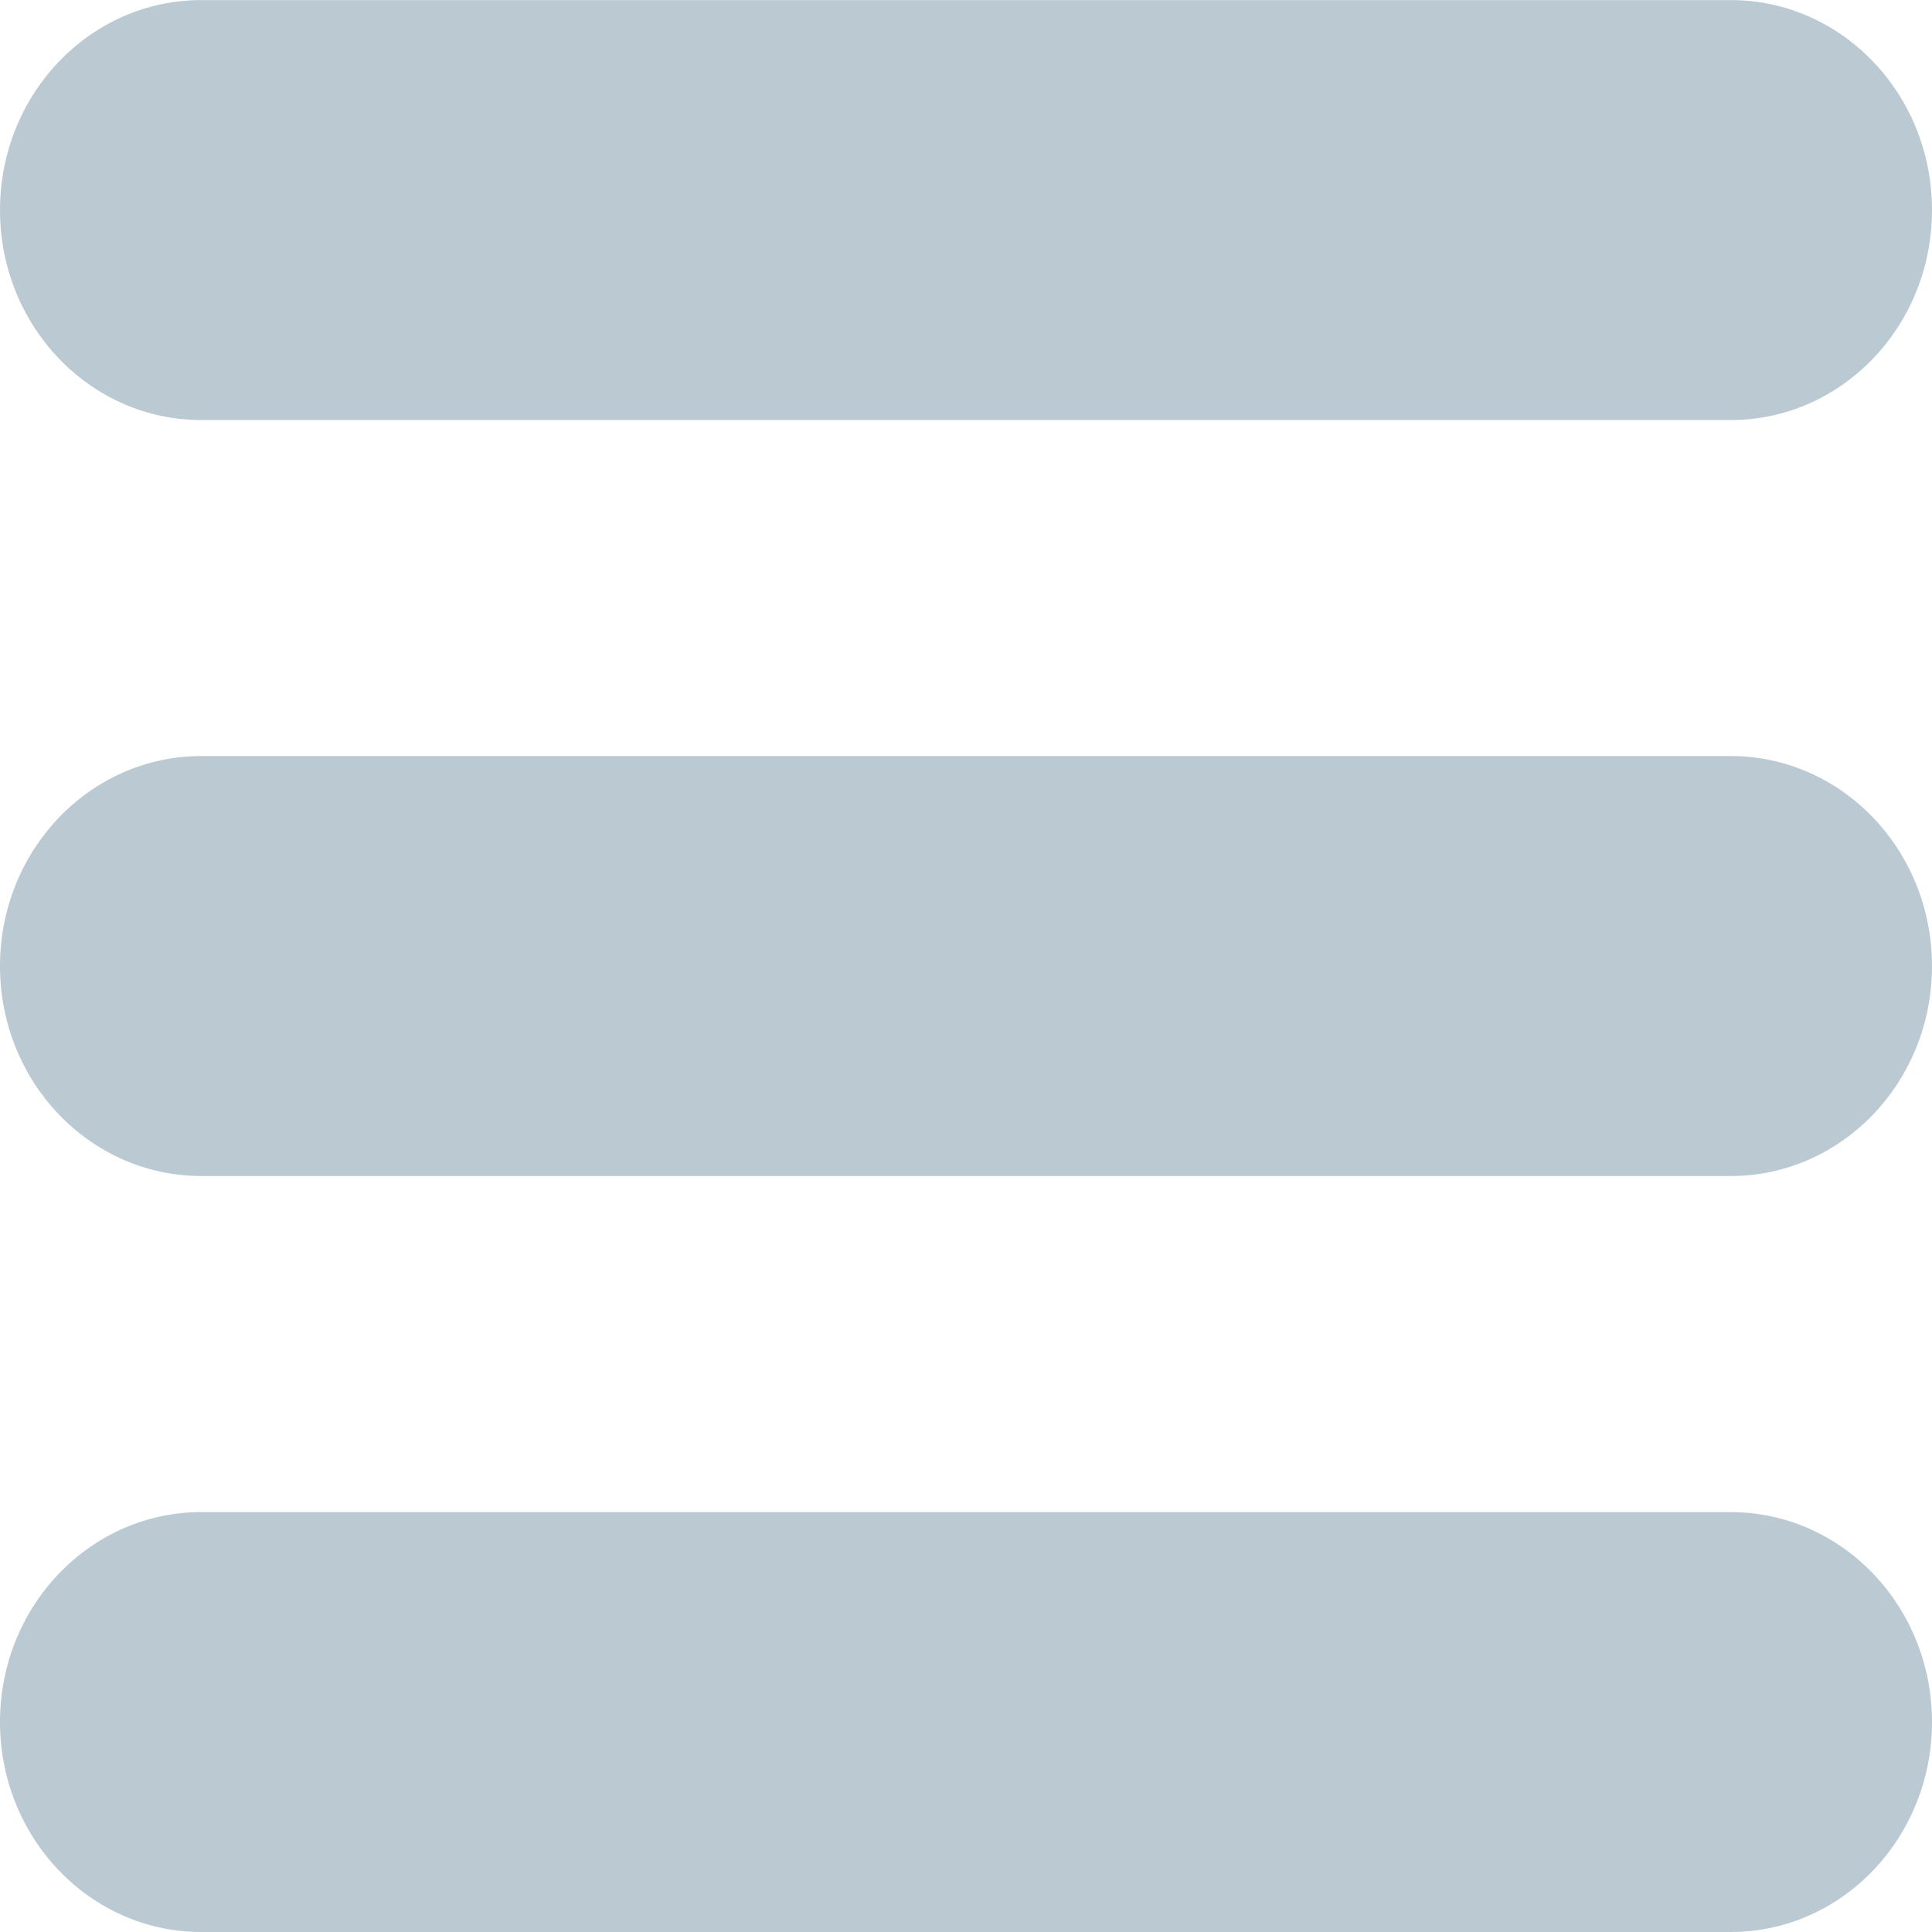 <?xml version="1.0" encoding="utf-8"?>
<!-- Generator: Adobe Illustrator 16.2.1, SVG Export Plug-In . SVG Version: 6.00 Build 0)  -->
<!DOCTYPE svg PUBLIC "-//W3C//DTD SVG 1.1//EN" "http://www.w3.org/Graphics/SVG/1.1/DTD/svg11.dtd">
<svg version="1.1" id="Layer_1" xmlns="http://www.w3.org/2000/svg" xmlns:xlink="http://www.w3.org/1999/xlink" x="0px" y="0px"
	 width="24px" height="24px" viewBox="0 0 24 24" enable-background="new 0 0 24 24" xml:space="preserve">
<g>
	<g>
		<path fill="#BBCAD2" d="M21.5,5.218h-19C1.119,5.218,0,4.051,0,2.61s1.119-2.609,2.5-2.609h19c1.381,0,2.5,1.168,2.5,2.609
			S22.881,5.218,21.5,5.218z"/>
		<path fill="#BBCAD2" d="M21.5,14.609h-19c-1.381,0-2.5-1.168-2.5-2.608c0-1.441,1.119-2.609,2.5-2.609h19
			c1.381,0,2.5,1.168,2.5,2.609C24,13.441,22.881,14.609,21.5,14.609z"/>
		<path fill="#BBCAD2" d="M21.5,24h-19C1.119,24,0,22.832,0,21.391c0-1.439,1.119-2.607,2.5-2.607h19c1.381,0,2.5,1.168,2.5,2.607
			C24,22.832,22.881,24,21.5,24z"/>
	</g>
</g>
<g>
</g>
<g>
</g>
<g>
</g>
<g>
</g>
<g>
</g>
<g>
</g>
</svg>
